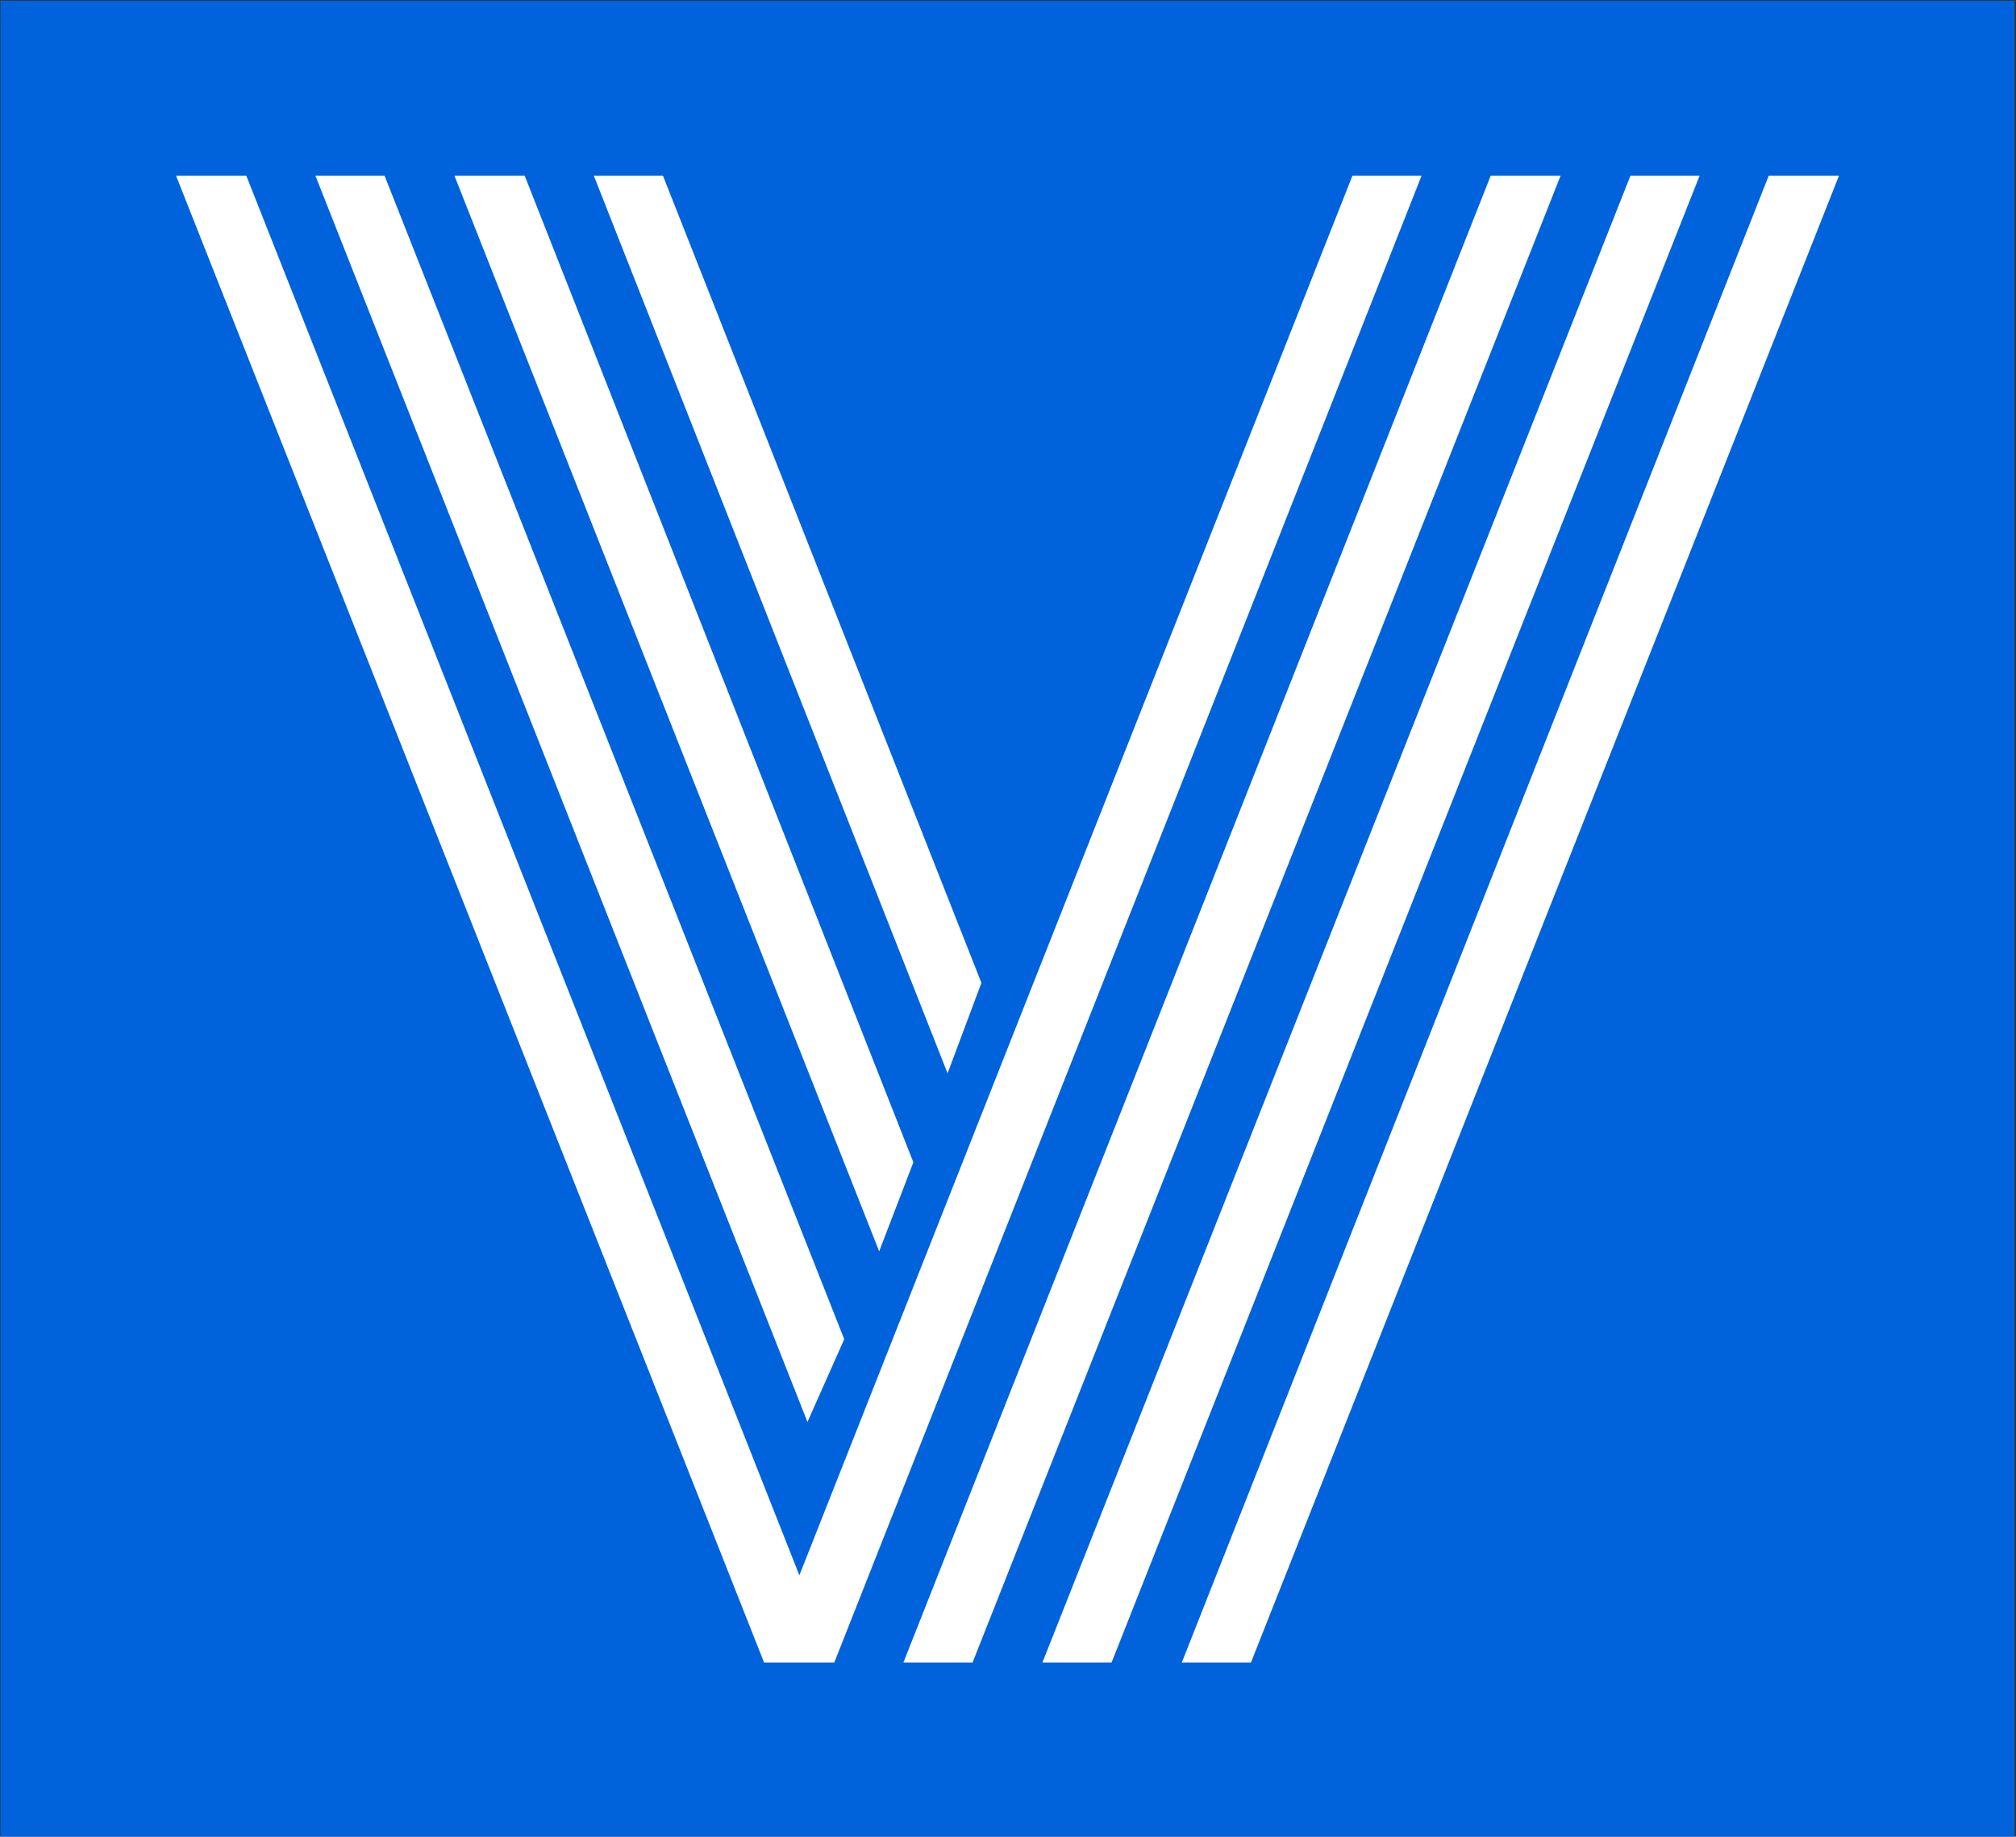 <svg xmlns="http://www.w3.org/2000/svg" version="1.1" xmlns:xlink="http://www.w3.org/1999/xlink" xmlns:svgjs="http://svgjs.dev/svgjs" width="1000" height="911" viewBox="0 0 1000 911"><rect x="0" y="0" width="1000" height="911" fill="#333333" stroke="none"/><g transform="matrix(1,0,0,1,-0.24,0.369)"><svg viewBox="0 0 271 247" data-background-color="#ffffff" preserveAspectRatio="xMidYMid meet" height="911" width="1000" xmlns="http://www.w3.org/2000/svg" xmlns:xlink="http://www.w3.org/1999/xlink"><g id="tight-bounds" transform="matrix(1,0,0,1,0.065,-0.1)"><svg viewBox="0 0 270.87 247.2" height="247.2" width="270.87"><g><svg viewBox="0 0 270.87 247.2" height="247.2" width="270.87"><g><svg viewBox="0 0 270.87 247.2" height="247.2" width="270.87"><g id="textblocktransform"><svg viewBox="0 0 270.87 247.2" height="247.2" width="270.87" id="textblock"><g><svg viewBox="0 0 270.87 247.2" height="247.2" width="270.87"><rect width="270.87" height="247.2" x="0" y="0" opacity="1" fill="#0063db" data-fill-palette-color="tertiary"></rect><g transform="matrix(1,0,0,1,23.608,23.608)"><svg width="223.654" viewBox="0.9 -40.43 45.22 40.43" height="199.985" data-palette-color="#ffffff"><path d="M16.89 0L0.9-40.43 2.81-40.43 17.85-2.37 32.89-40.43 34.77-40.43 18.8 0 16.89 0ZM6.57-40.43L19.07-8.79 18.07-6.54 4.69-40.43 6.57-40.43ZM10.38-40.43L20.95-13.6 20.02-11.18 8.47-40.43 10.38-40.43ZM14.14-40.43L22.8-18.48 21.88-16.02 12.26-40.43 14.14-40.43ZM28.25 0L44.21-40.43 46.12-40.43 30.13 0 28.25 0ZM24.46 0L40.45-40.43 42.33-40.43 26.34 0 24.46 0ZM20.68 0L36.65-40.43 38.55-40.43 22.56 0 20.68 0Z" opacity="1" transform="matrix(1,0,0,1,0,0)" fill="#ffffff" class="undefined-text-0" data-fill-palette-color="quaternary" id="text-0"></path></svg></g></svg></g></svg></g></svg></g></svg></g><defs></defs></svg><rect width="270.87" height="247.2" fill="none" stroke="none" visibility="hidden"></rect></g></svg></g></svg>